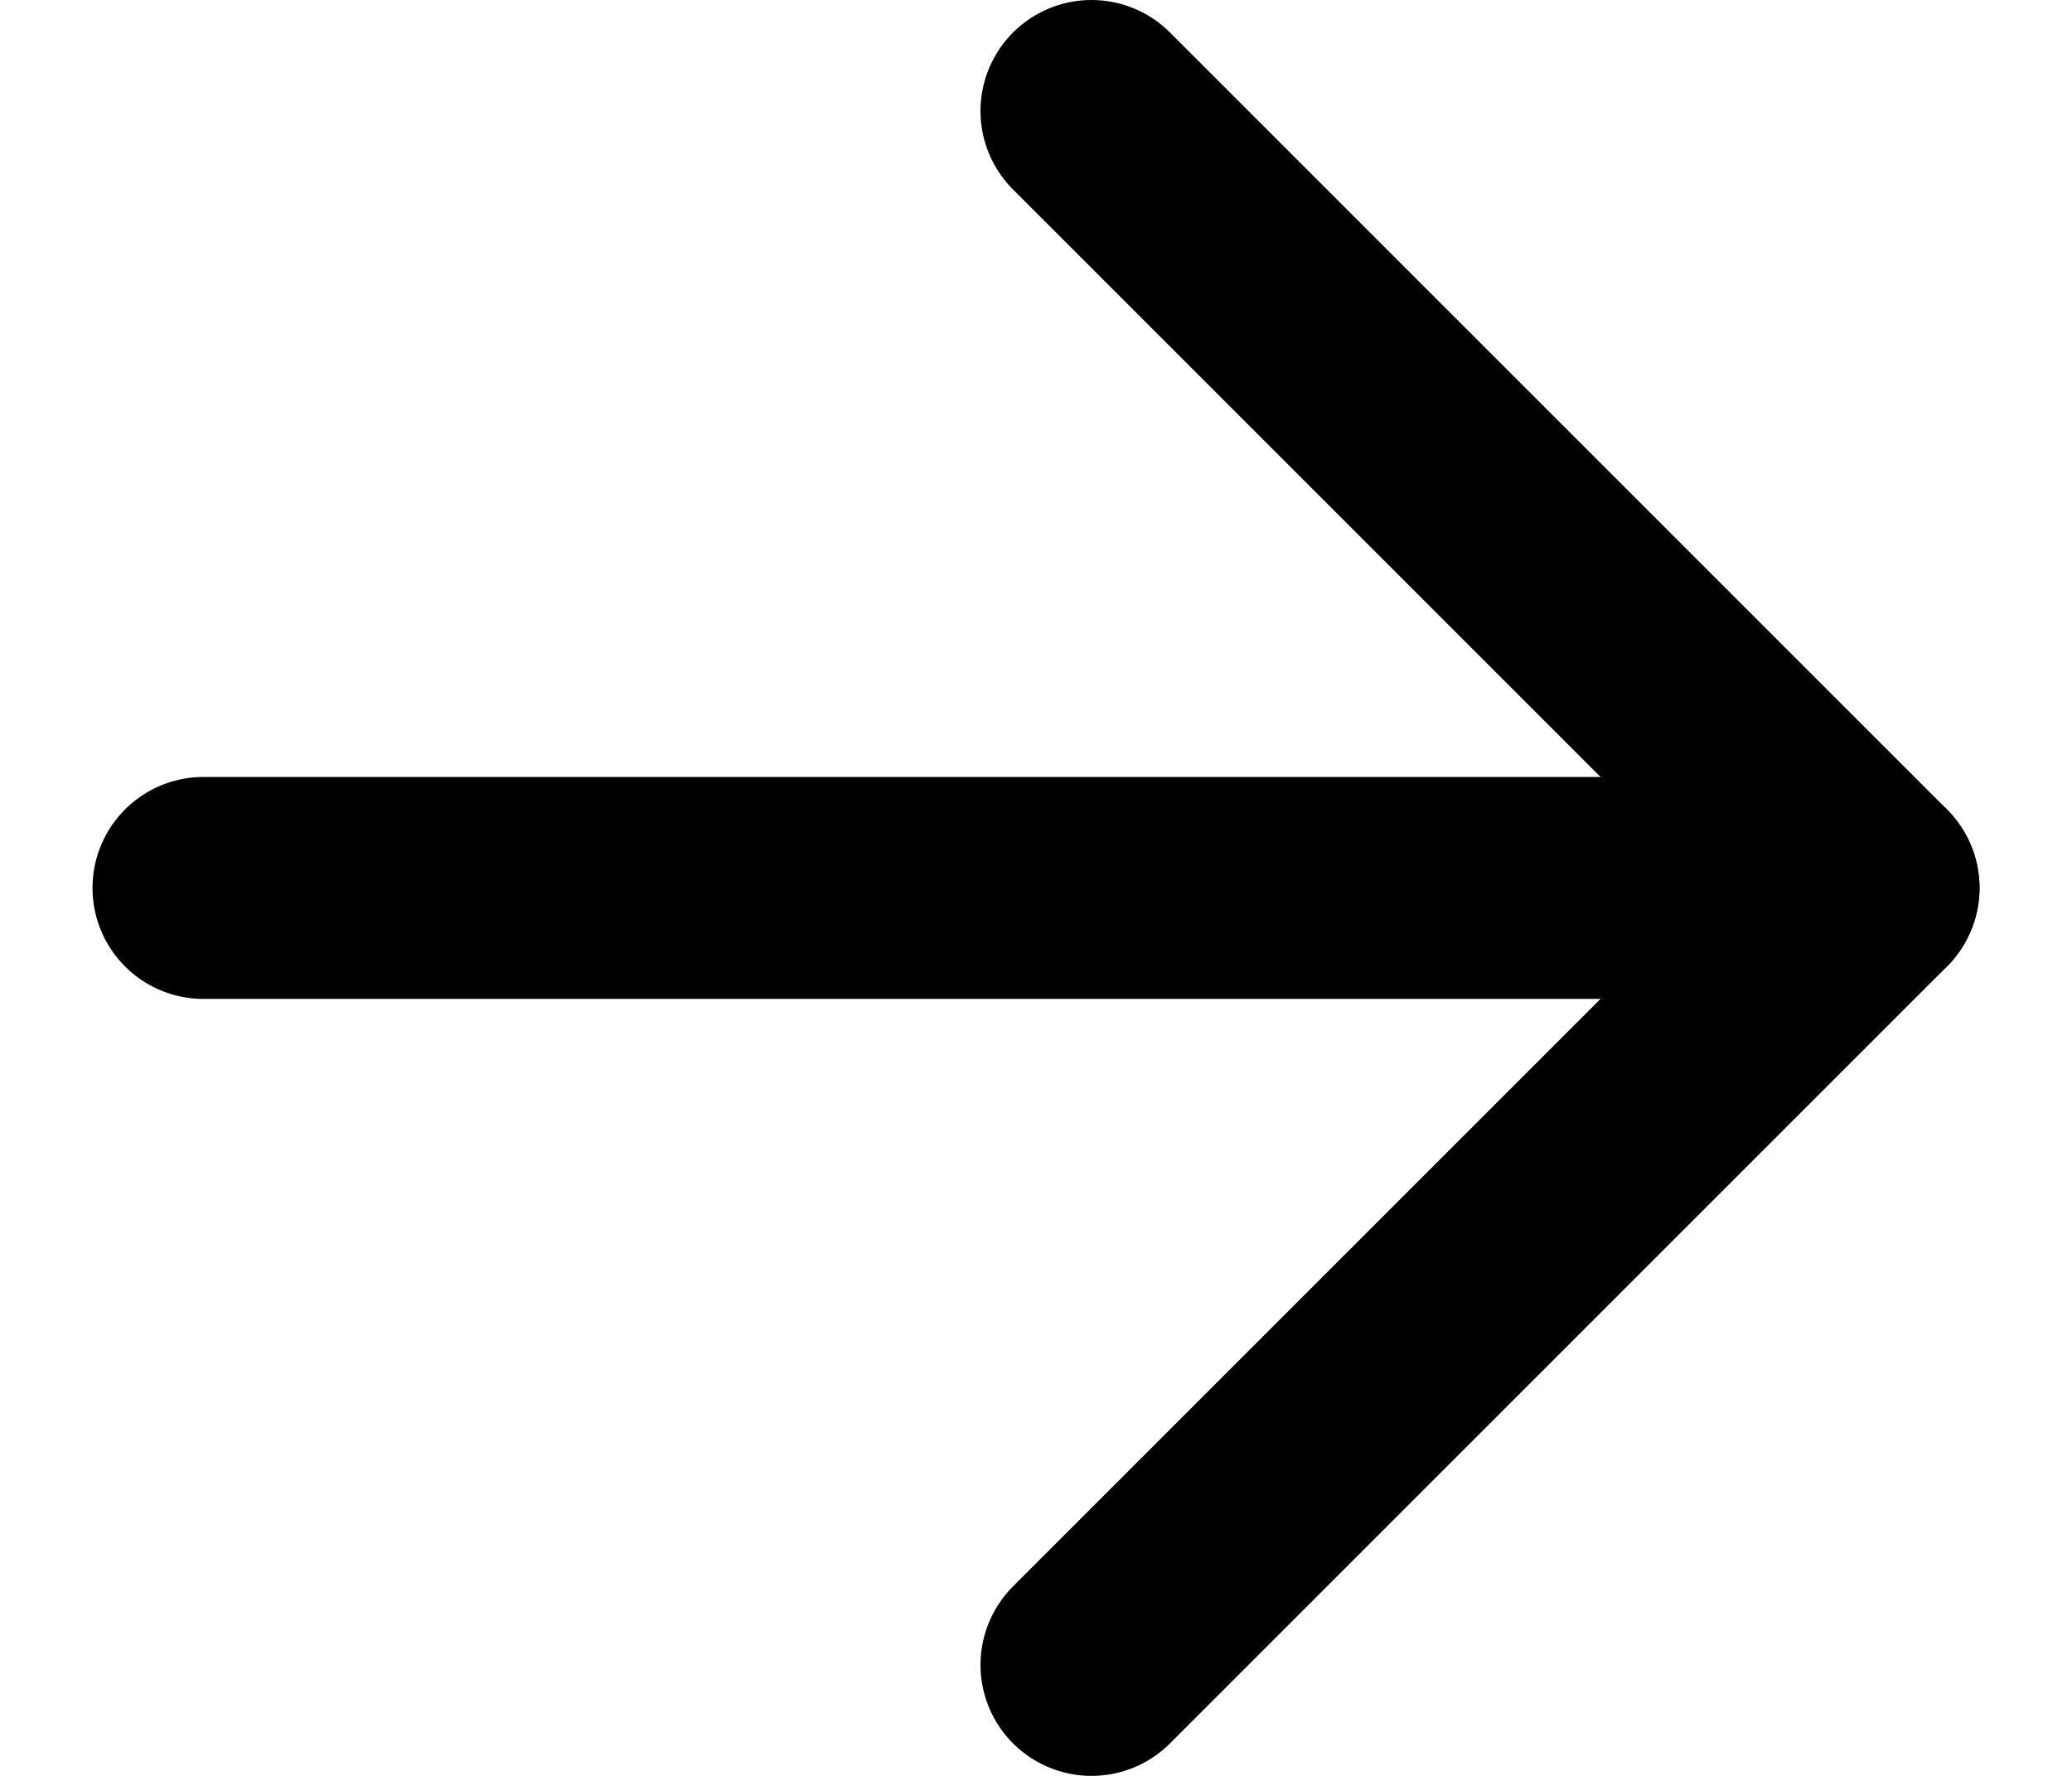 <svg width="14" height="12" viewBox="0 0 14 12" fill="none" xmlns="http://www.w3.org/2000/svg">
<path d="M1.375 6H12.625" stroke="current" stroke-width="1.5" stroke-linecap="round" stroke-linejoin="round"/>
<path d="M7.375 11.25L12.625 6L7.375 0.75" stroke="current" stroke-width="1.5" stroke-linecap="round" stroke-linejoin="round"/>
</svg>
